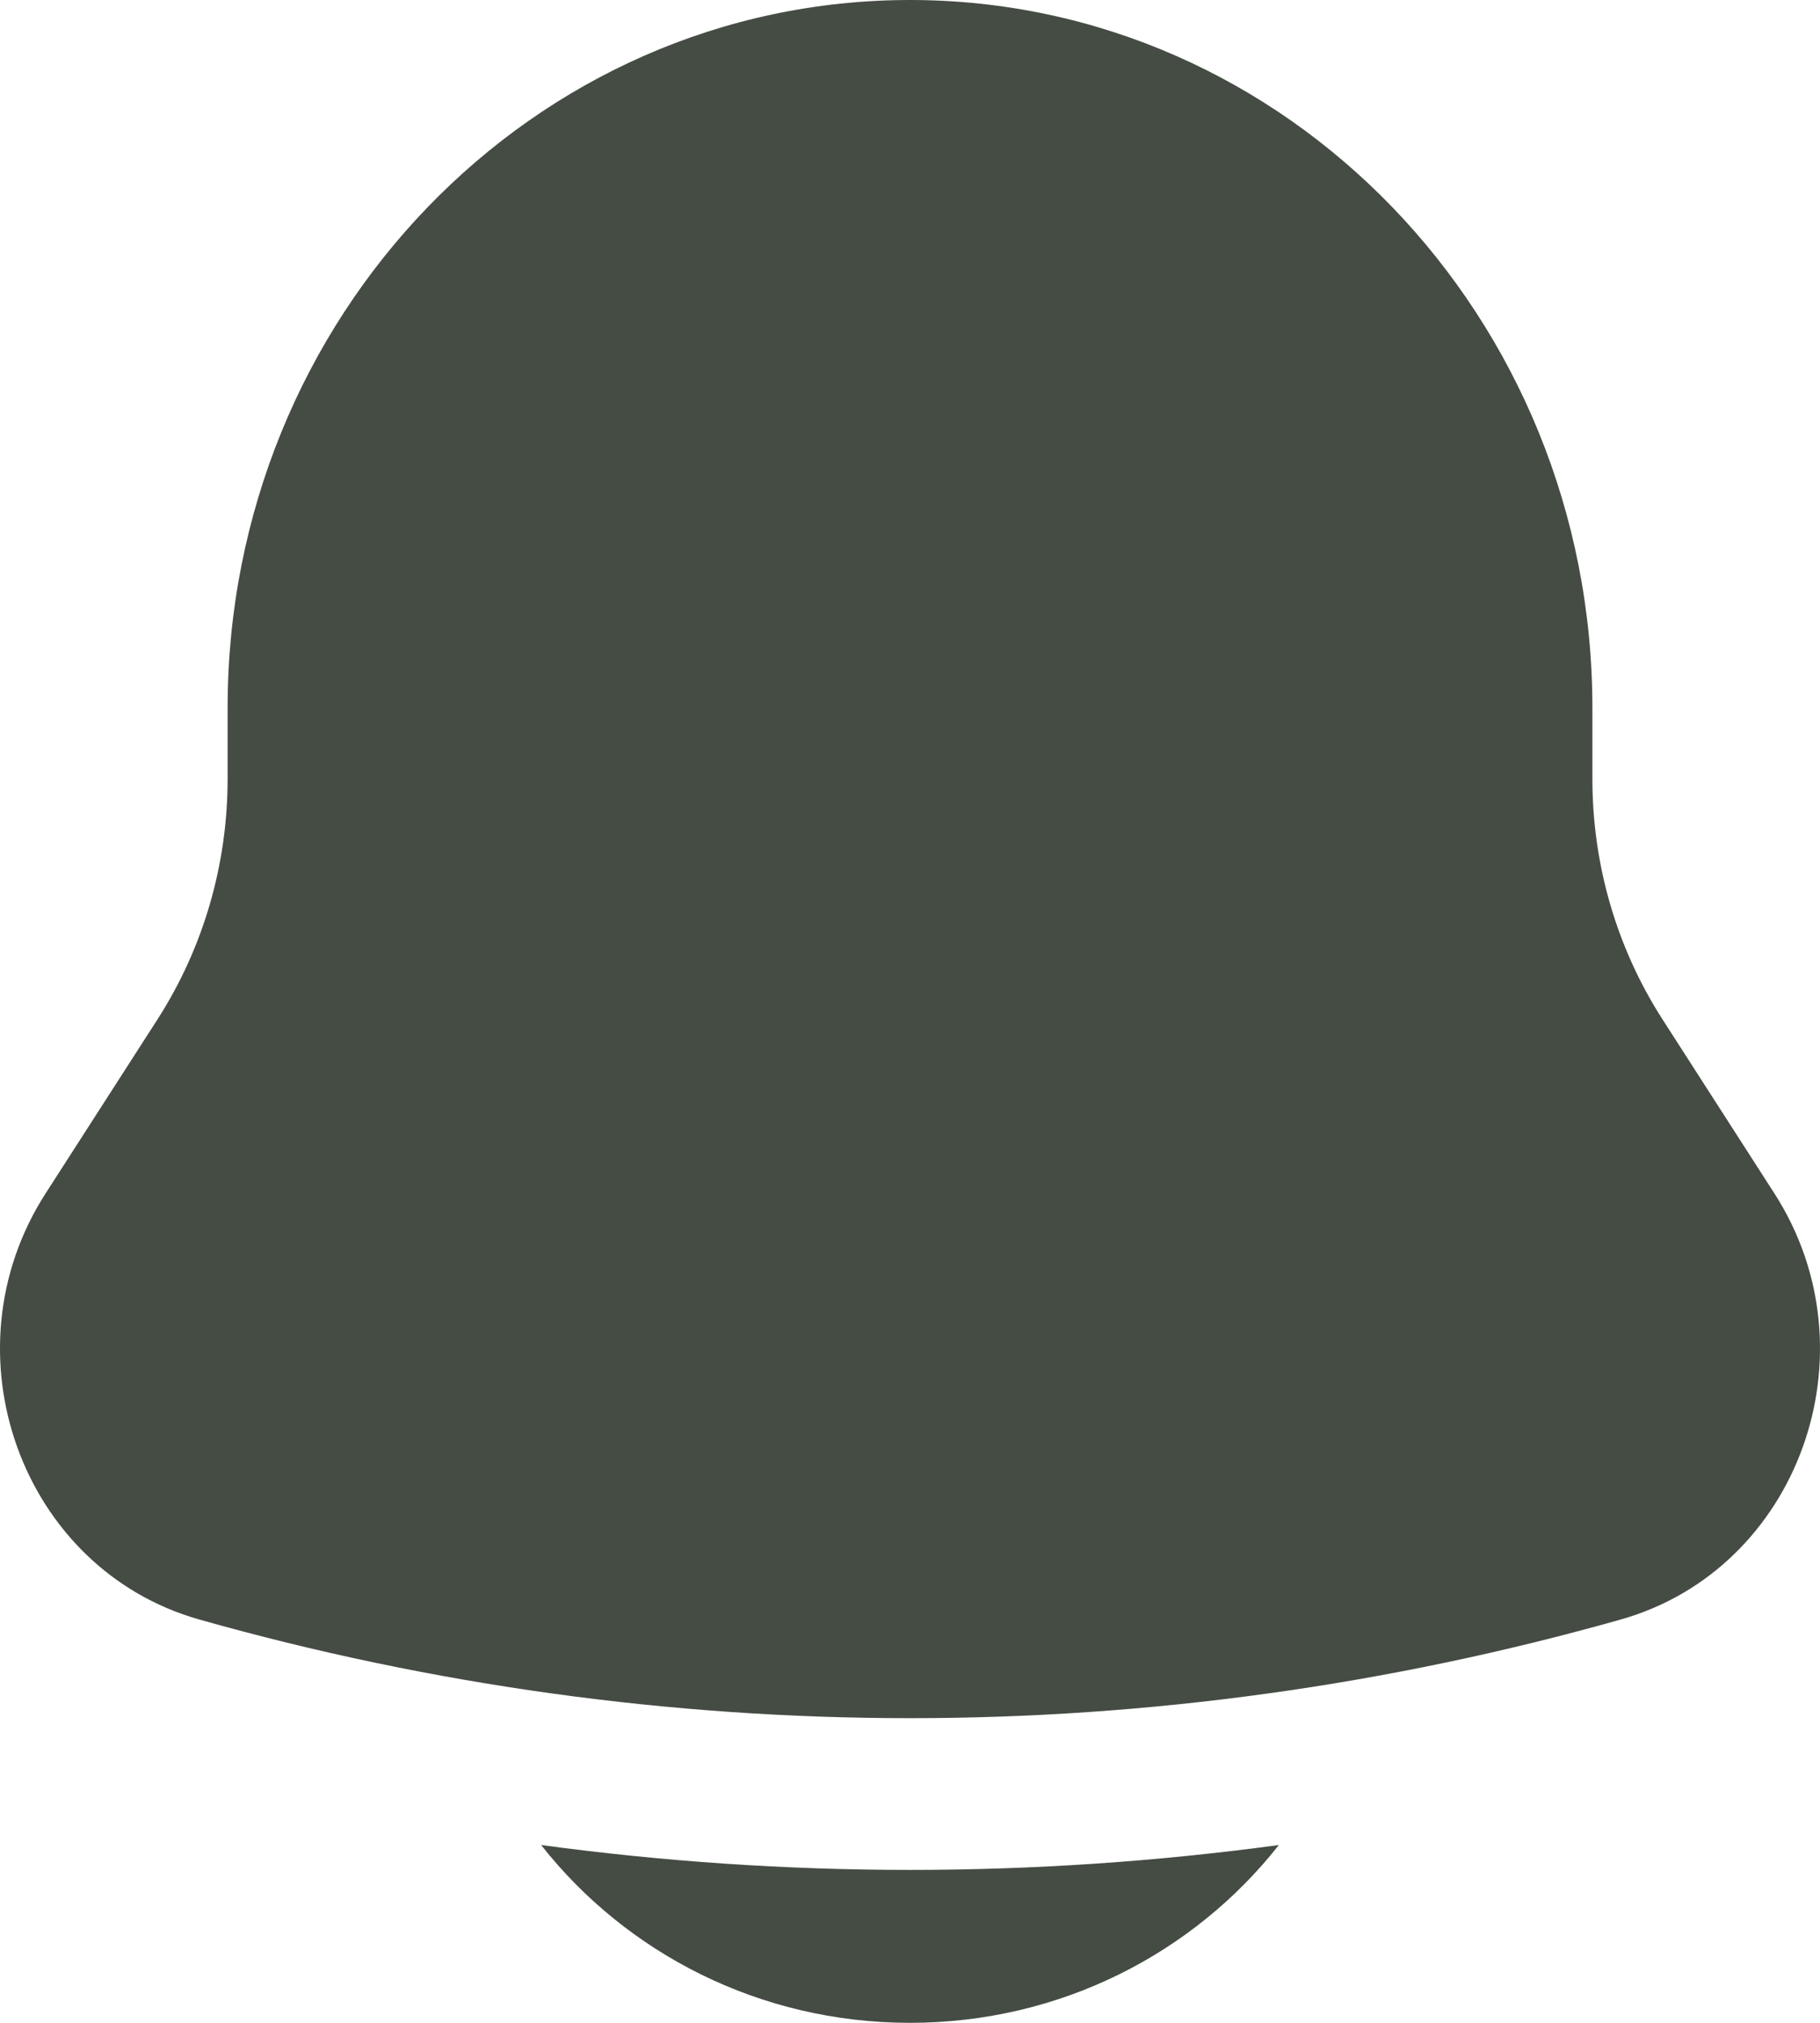 <svg width="18" height="20" viewBox="0 0 18 20" fill="none" xmlns="http://www.w3.org/2000/svg">
<path d="M5.352 18.242C6.193 19.311 7.514 20 9 20C10.486 20 11.807 19.311 12.648 18.242C10.226 18.57 7.774 18.57 5.352 18.242Z" fill="#454C44"/>
<path d="M15.749 7V7.704C15.749 8.549 15.99 9.375 16.442 10.078L17.55 11.801C18.561 13.375 17.789 15.514 16.03 16.012C11.427 17.313 6.573 17.313 1.97 16.012C0.211 15.514 -0.561 13.375 0.45 11.801L1.558 10.078C2.01 9.375 2.251 8.549 2.251 7.704V7C2.251 3.134 5.273 0 9 0C12.727 0 15.749 3.134 15.749 7Z" fill="#454C44"/>
</svg>
